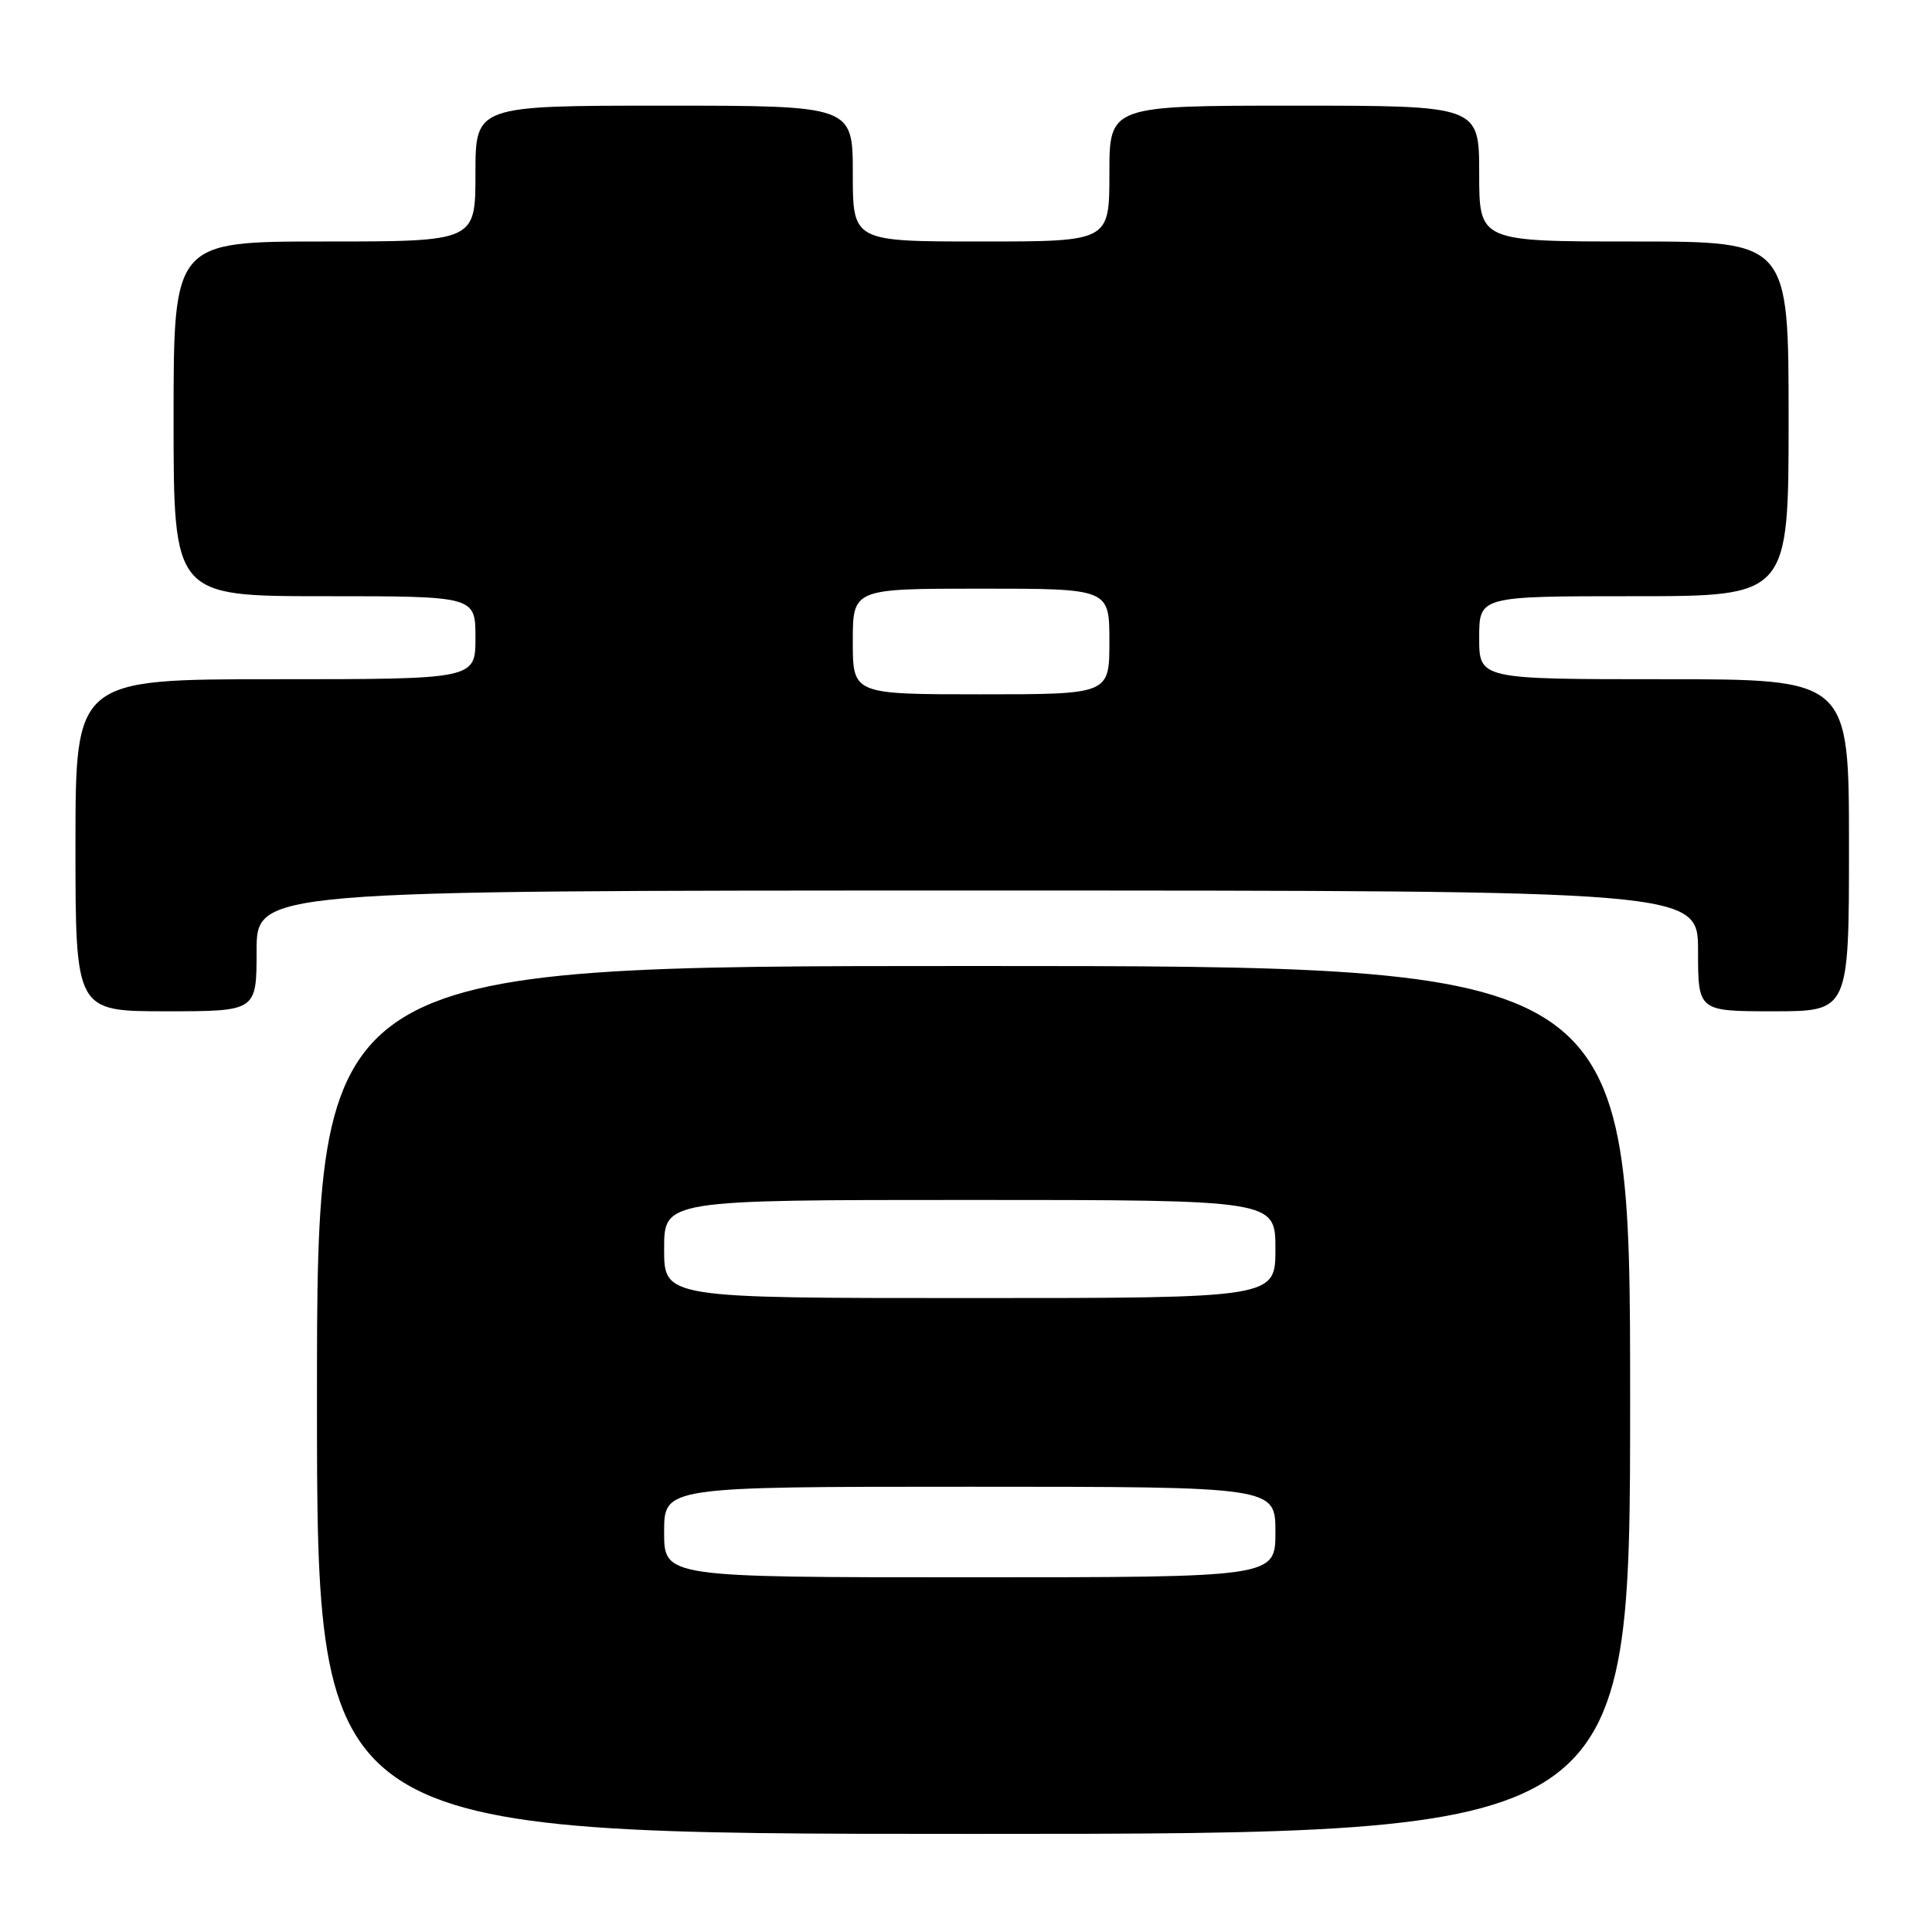 <?xml version="1.0" encoding="UTF-8" standalone="no"?>
<!DOCTYPE svg PUBLIC "-//W3C//DTD SVG 1.1//EN" "http://www.w3.org/Graphics/SVG/1.1/DTD/svg11.dtd" >
<svg xmlns="http://www.w3.org/2000/svg" xmlns:xlink="http://www.w3.org/1999/xlink" version="1.1" viewBox="0 0 256 256">
 <g >
 <path fill="currentColor"
d=" M 216.00 185.50 C 216.00 128.00 216.00 128.00 129.00 128.00 C 42.00 128.00 42.00 128.00 42.00 185.50 C 42.00 243.00 42.00 243.00 129.00 243.00 C 216.00 243.00 216.00 243.00 216.00 185.50 Z  M 34.00 126.00 C 34.00 118.00 34.00 118.00 129.50 118.00 C 225.00 118.00 225.00 118.00 225.00 126.00 C 225.00 134.00 225.00 134.00 235.00 134.00 C 245.00 134.00 245.00 134.00 245.00 112.00 C 245.00 90.00 245.00 90.00 220.50 90.00 C 196.00 90.00 196.00 90.00 196.00 84.50 C 196.00 79.00 196.00 79.00 216.50 79.00 C 237.00 79.00 237.00 79.00 237.00 55.50 C 237.00 32.00 237.00 32.00 216.50 32.00 C 196.00 32.00 196.00 32.00 196.00 23.00 C 196.00 14.00 196.00 14.00 171.50 14.00 C 147.00 14.00 147.00 14.00 147.00 23.00 C 147.00 32.00 147.00 32.00 130.00 32.00 C 113.00 32.00 113.00 32.00 113.00 23.00 C 113.00 14.00 113.00 14.00 88.00 14.00 C 63.00 14.00 63.00 14.00 63.00 23.00 C 63.00 32.00 63.00 32.00 43.00 32.00 C 23.00 32.00 23.00 32.00 23.00 55.50 C 23.00 79.00 23.00 79.00 43.00 79.00 C 63.00 79.00 63.00 79.00 63.00 84.50 C 63.00 90.00 63.00 90.00 36.50 90.00 C 10.00 90.00 10.00 90.00 10.00 112.00 C 10.00 134.00 10.00 134.00 22.00 134.00 C 34.00 134.00 34.00 134.00 34.00 126.00 Z  M 88.00 203.00 C 88.00 197.00 88.00 197.00 128.50 197.00 C 169.00 197.00 169.00 197.00 169.00 203.00 C 169.00 209.00 169.00 209.00 128.50 209.00 C 88.00 209.00 88.00 209.00 88.00 203.00 Z  M 88.00 165.50 C 88.00 159.00 88.00 159.00 128.50 159.00 C 169.00 159.00 169.00 159.00 169.00 165.50 C 169.00 172.00 169.00 172.00 128.50 172.00 C 88.00 172.00 88.00 172.00 88.00 165.50 Z  M 113.00 85.00 C 113.00 78.00 113.00 78.00 130.00 78.00 C 147.00 78.00 147.00 78.00 147.00 85.00 C 147.00 92.00 147.00 92.00 130.00 92.00 C 113.00 92.00 113.00 92.00 113.00 85.00 Z "/>
</g>
</svg>